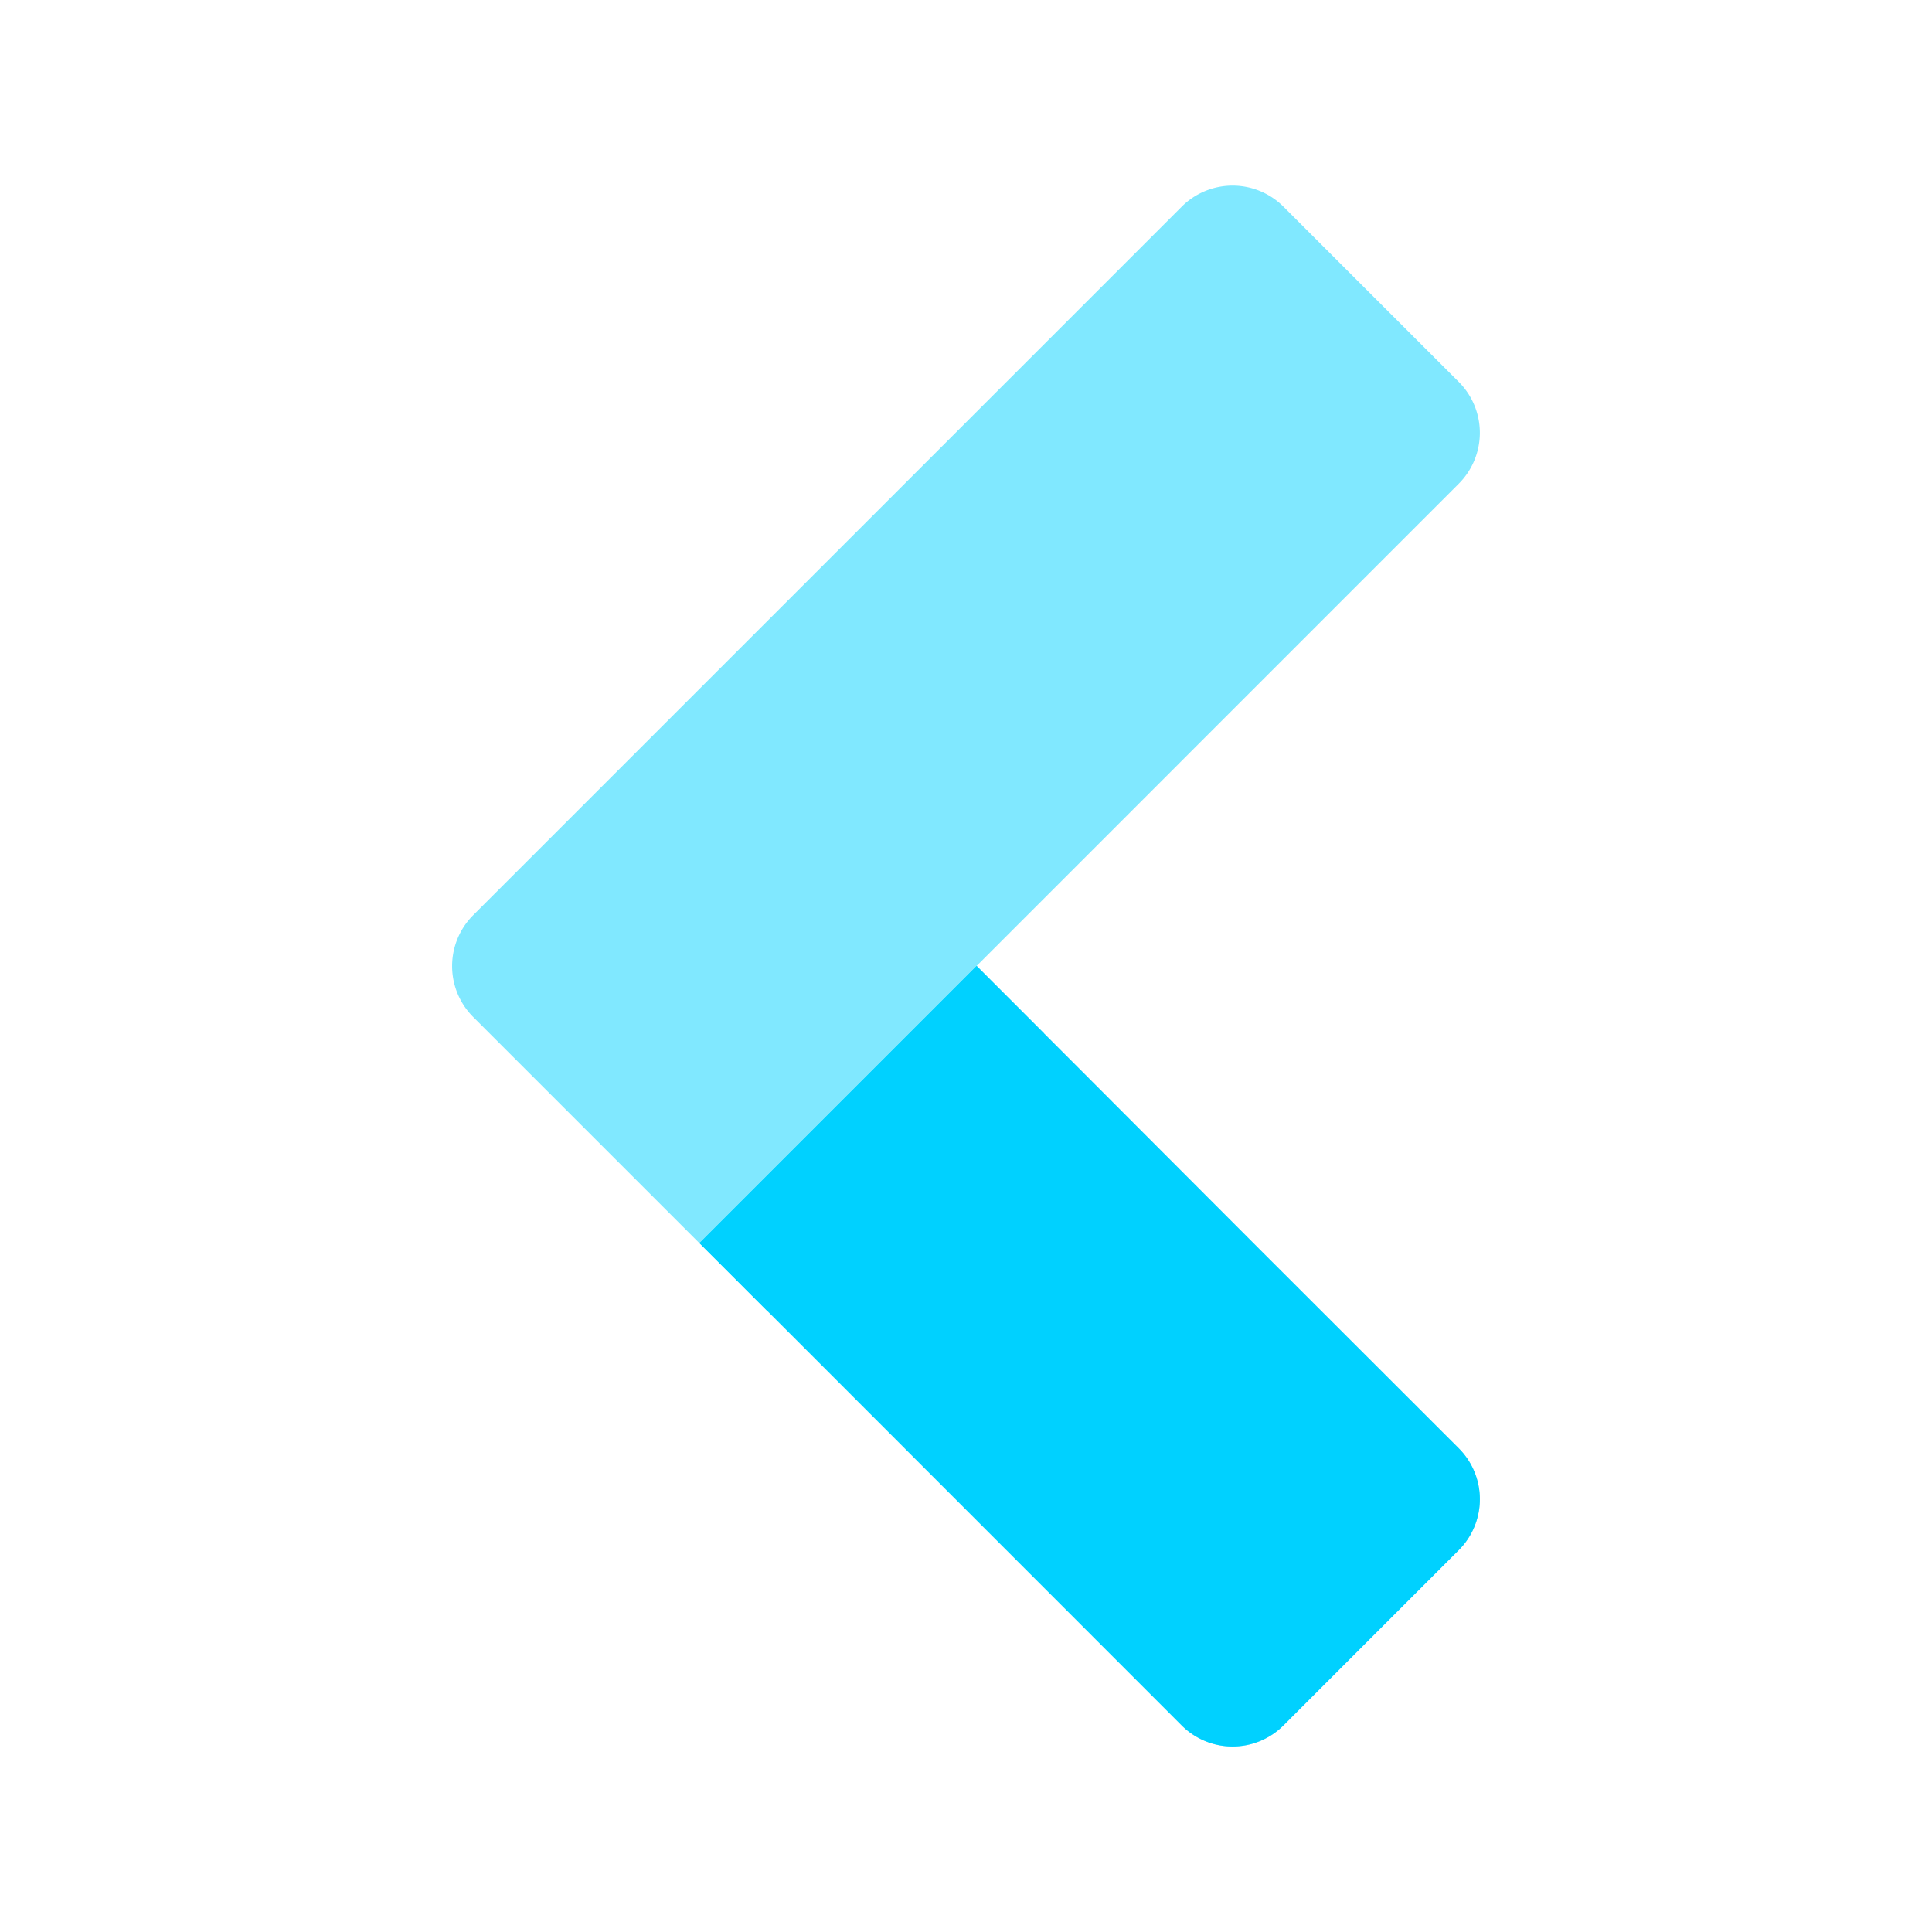 <svg xmlns="http://www.w3.org/2000/svg" xmlns:xlink="http://www.w3.org/1999/xlink" width="24" height="24" viewBox="0 0 24 24">
  <defs>
    <clipPath id="clip-path">
      <rect id="Rectangle_47" data-name="Rectangle 47" width="24" height="24" transform="translate(1338 678)" fill="#fff" stroke="#707070" stroke-width="1"/>
    </clipPath>
  </defs>
  <g id="Mask_Group_2" data-name="Mask Group 2" transform="translate(1362 702) rotate(180)" clip-path="url(#clip-path)">
    <g id="right-arrow" transform="translate(1338 678)">
      <path id="Path_85" data-name="Path 85" d="M18.121,12.632l-8.8,8.8a.894.894,0,0,1-1.265,0L5.879,19.256a.894.894,0,0,1,0-1.265L11.869,12,8.358,8.488,5.879,6.009a.894.894,0,0,1,0-1.265L8.056,2.566a.894.894,0,0,1,1.265,0l5.921,5.921,2.879,2.879A.894.894,0,0,1,18.121,12.632Z" fill="#80e8ff"/>
      <path id="Path_86" data-name="Path 86" d="M15.31,8.558,11.868,12l-1.316-1.316-2.195-2.2L5.879,6.009a.894.894,0,0,1,0-1.265L8.056,2.567a.894.894,0,0,1,1.265,0l4.673,4.676Z" fill="#00d1ff"/>
      <path id="Path_87" data-name="Path 87" d="M15.31,8.558,11.868,12l-.835-.836,3.442-3.442Z" fill="#00d1ff"/>
    </g>
  </g>
</svg>
